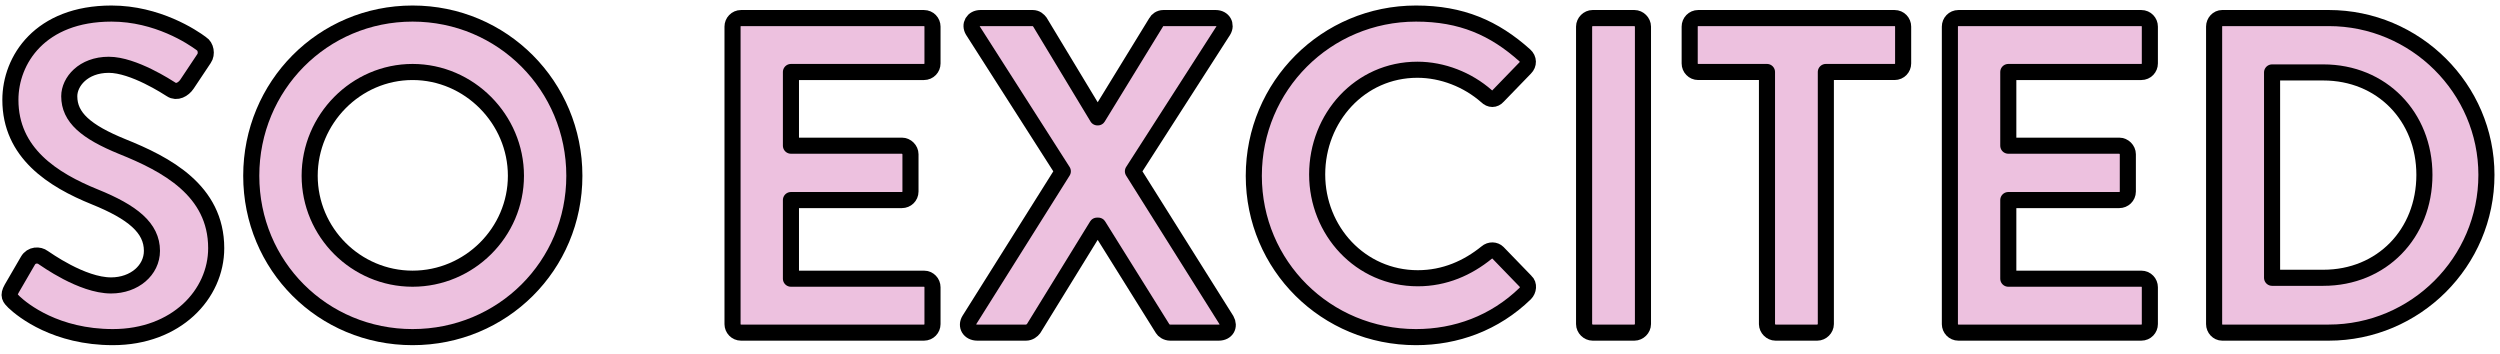 <?xml version="1.0" encoding="UTF-8" standalone="no"?><!DOCTYPE svg PUBLIC "-//W3C//DTD SVG 1.1//EN" "http://www.w3.org/Graphics/SVG/1.1/DTD/svg11.dtd"><svg width="100%" height="100%" viewBox="0 0 233 33" version="1.1" xmlns="http://www.w3.org/2000/svg" xmlns:xlink="http://www.w3.org/1999/xlink" xml:space="preserve" xmlns:serif="http://www.serif.com/" style="fill-rule:evenodd;clip-rule:evenodd;stroke-linejoin:round;stroke-miterlimit:1.414;"><g><path d="M1.303,28.152c0.838,0.796 3.937,3.267 9.214,3.267c5.906,0 9.633,-3.979 9.633,-8.293c0,-5.402 -4.691,-7.832 -8.753,-9.465c-3.393,-1.382 -4.942,-2.722 -4.942,-4.691c0,-1.34 1.298,-2.931 3.685,-2.931c2.304,0 5.487,2.094 5.822,2.303c0.503,0.335 1.131,0 1.466,-0.502l1.591,-2.388c0.293,-0.418 0.168,-1.13 -0.251,-1.382c-0.838,-0.628 -4.104,-2.806 -8.376,-2.806c-6.659,0 -9.424,4.314 -9.424,8.041c0,4.942 3.937,7.455 7.874,9.047c3.518,1.424 5.319,2.89 5.319,5.026c0,1.8 -1.633,3.224 -3.811,3.224c-2.722,0 -6.115,-2.471 -6.324,-2.596c-0.377,-0.293 -1.089,-0.293 -1.424,0.293l-1.508,2.597c-0.377,0.67 -0.167,0.879 0.209,1.256Z" style="fill:#edc1df;fill-rule:nonzero;stroke:#000;stroke-width:1.5px;"/><path d="M23.417,16.383c0,8.377 6.659,15.036 15.035,15.036c8.377,0 15.078,-6.659 15.078,-15.036c0,-8.376 -6.701,-15.119 -15.078,-15.119c-8.376,0 -15.035,6.743 -15.035,15.119Zm5.444,0c0,-5.277 4.314,-9.674 9.591,-9.674c5.277,0 9.633,4.397 9.633,9.674c0,5.277 -4.356,9.591 -9.633,9.591c-5.277,0 -9.591,-4.314 -9.591,-9.591Z" style="fill:#edc1df;fill-rule:nonzero;stroke:#000;stroke-width:1.5px;"/><path d="M68.272,30.204c0,0.419 0.335,0.796 0.796,0.796l17.045,0c0.461,0 0.796,-0.377 0.796,-0.796l0,-3.434c0,-0.419 -0.335,-0.796 -0.796,-0.796l-12.397,0l0,-7.329l10.345,0c0.419,0 0.796,-0.335 0.796,-0.796l0,-3.476c0,-0.419 -0.377,-0.796 -0.796,-0.796l-10.345,0l0,-6.868l12.397,0c0.461,0 0.796,-0.377 0.796,-0.796l0,-3.434c0,-0.419 -0.335,-0.796 -0.796,-0.796l-17.045,0c-0.461,0 -0.796,0.377 -0.796,0.796l0,27.725Z" style="fill:#edc1df;fill-rule:nonzero;stroke:#000;stroke-width:1.5px;"/><path d="M90.343,29.827c-0.335,0.545 0,1.173 0.754,1.173l4.523,0c0.335,0 0.587,-0.209 0.712,-0.377l5.906,-9.591l0.125,0l5.989,9.591c0.084,0.168 0.377,0.377 0.712,0.377l4.523,0c0.712,0 1.048,-0.586 0.712,-1.173l-8.711,-13.862l8.418,-13.109c0.335,-0.545 0,-1.173 -0.712,-1.173l-4.858,0c-0.335,0 -0.586,0.209 -0.67,0.377l-5.445,8.879l-0.041,0l-5.361,-8.879c-0.126,-0.168 -0.335,-0.377 -0.67,-0.377l-4.859,0c-0.712,0 -1.047,0.628 -0.712,1.173l8.377,13.109l-8.712,13.862Z" style="fill:#edc1df;fill-rule:nonzero;stroke:#000;stroke-width:1.5px;"/><path d="M116.854,16.383c0,8.377 6.743,15.036 15.119,15.036c3.728,0 7.33,-1.299 10.178,-4.063c0.293,-0.293 0.377,-0.837 0.041,-1.13l-2.596,-2.681c-0.251,-0.251 -0.712,-0.293 -1.047,0c-1.759,1.424 -3.895,2.387 -6.408,2.387c-5.361,0 -9.381,-4.439 -9.381,-9.674c0,-5.277 3.978,-9.759 9.339,-9.759c2.345,0 4.691,0.922 6.45,2.471c0.335,0.335 0.754,0.335 1.047,0l2.555,-2.638c0.335,-0.335 0.335,-0.838 -0.042,-1.173c-2.848,-2.555 -5.906,-3.895 -10.136,-3.895c-8.376,0 -15.119,6.743 -15.119,15.119Z" style="fill:#edc1df;fill-rule:nonzero;stroke:#000;stroke-width:1.5px;"/><path d="M147.637,30.204c0,0.419 0.377,0.796 0.796,0.796l3.895,0c0.419,0 0.796,-0.377 0.796,-0.796l0,-27.725c0,-0.419 -0.377,-0.796 -0.796,-0.796l-3.895,0c-0.419,0 -0.796,0.377 -0.796,0.796l0,27.725Z" style="fill:#edc1df;fill-rule:nonzero;stroke:#000;stroke-width:1.5px;"/><path d="M164.683,30.204c0,0.419 0.377,0.796 0.796,0.796l3.894,0c0.419,0 0.796,-0.377 0.796,-0.796l0,-23.495l6.408,0c0.461,0 0.796,-0.377 0.796,-0.796l0,-3.434c0,-0.419 -0.335,-0.796 -0.796,-0.796l-18.302,0c-0.461,0 -0.796,0.377 -0.796,0.796l0,3.434c0,0.419 0.335,0.796 0.796,0.796l6.408,0l0,23.495Z" style="fill:#edc1df;fill-rule:nonzero;stroke:#000;stroke-width:1.5px;"/><path d="M181.729,30.204c0,0.419 0.335,0.796 0.795,0.796l17.046,0c0.461,0 0.796,-0.377 0.796,-0.796l0,-3.434c0,-0.419 -0.335,-0.796 -0.796,-0.796l-12.397,0l0,-7.329l10.345,0c0.419,0 0.796,-0.335 0.796,-0.796l0,-3.476c0,-0.419 -0.377,-0.796 -0.796,-0.796l-10.345,0l0,-6.868l12.397,0c0.461,0 0.796,-0.377 0.796,-0.796l0,-3.434c0,-0.419 -0.335,-0.796 -0.796,-0.796l-17.046,0c-0.46,0 -0.795,0.377 -0.795,0.796l0,27.725Z" style="fill:#edc1df;fill-rule:nonzero;stroke:#000;stroke-width:1.5px;"/><path d="M206.355,30.204c0,0.419 0.335,0.796 0.754,0.796l9.926,0c8.083,0 14.7,-6.575 14.7,-14.7c0,-8.042 -6.617,-14.617 -14.7,-14.617l-9.926,0c-0.419,0 -0.754,0.377 -0.754,0.796l0,27.725Zm5.402,-4.314l0,-19.139l4.775,0c5.445,0 9.423,4.104 9.423,9.549c0,5.486 -3.978,9.59 -9.423,9.59l-4.775,0Z" style="fill:#edc1df;fill-rule:nonzero;stroke:#000;stroke-width:1.5px;"/></g></svg>